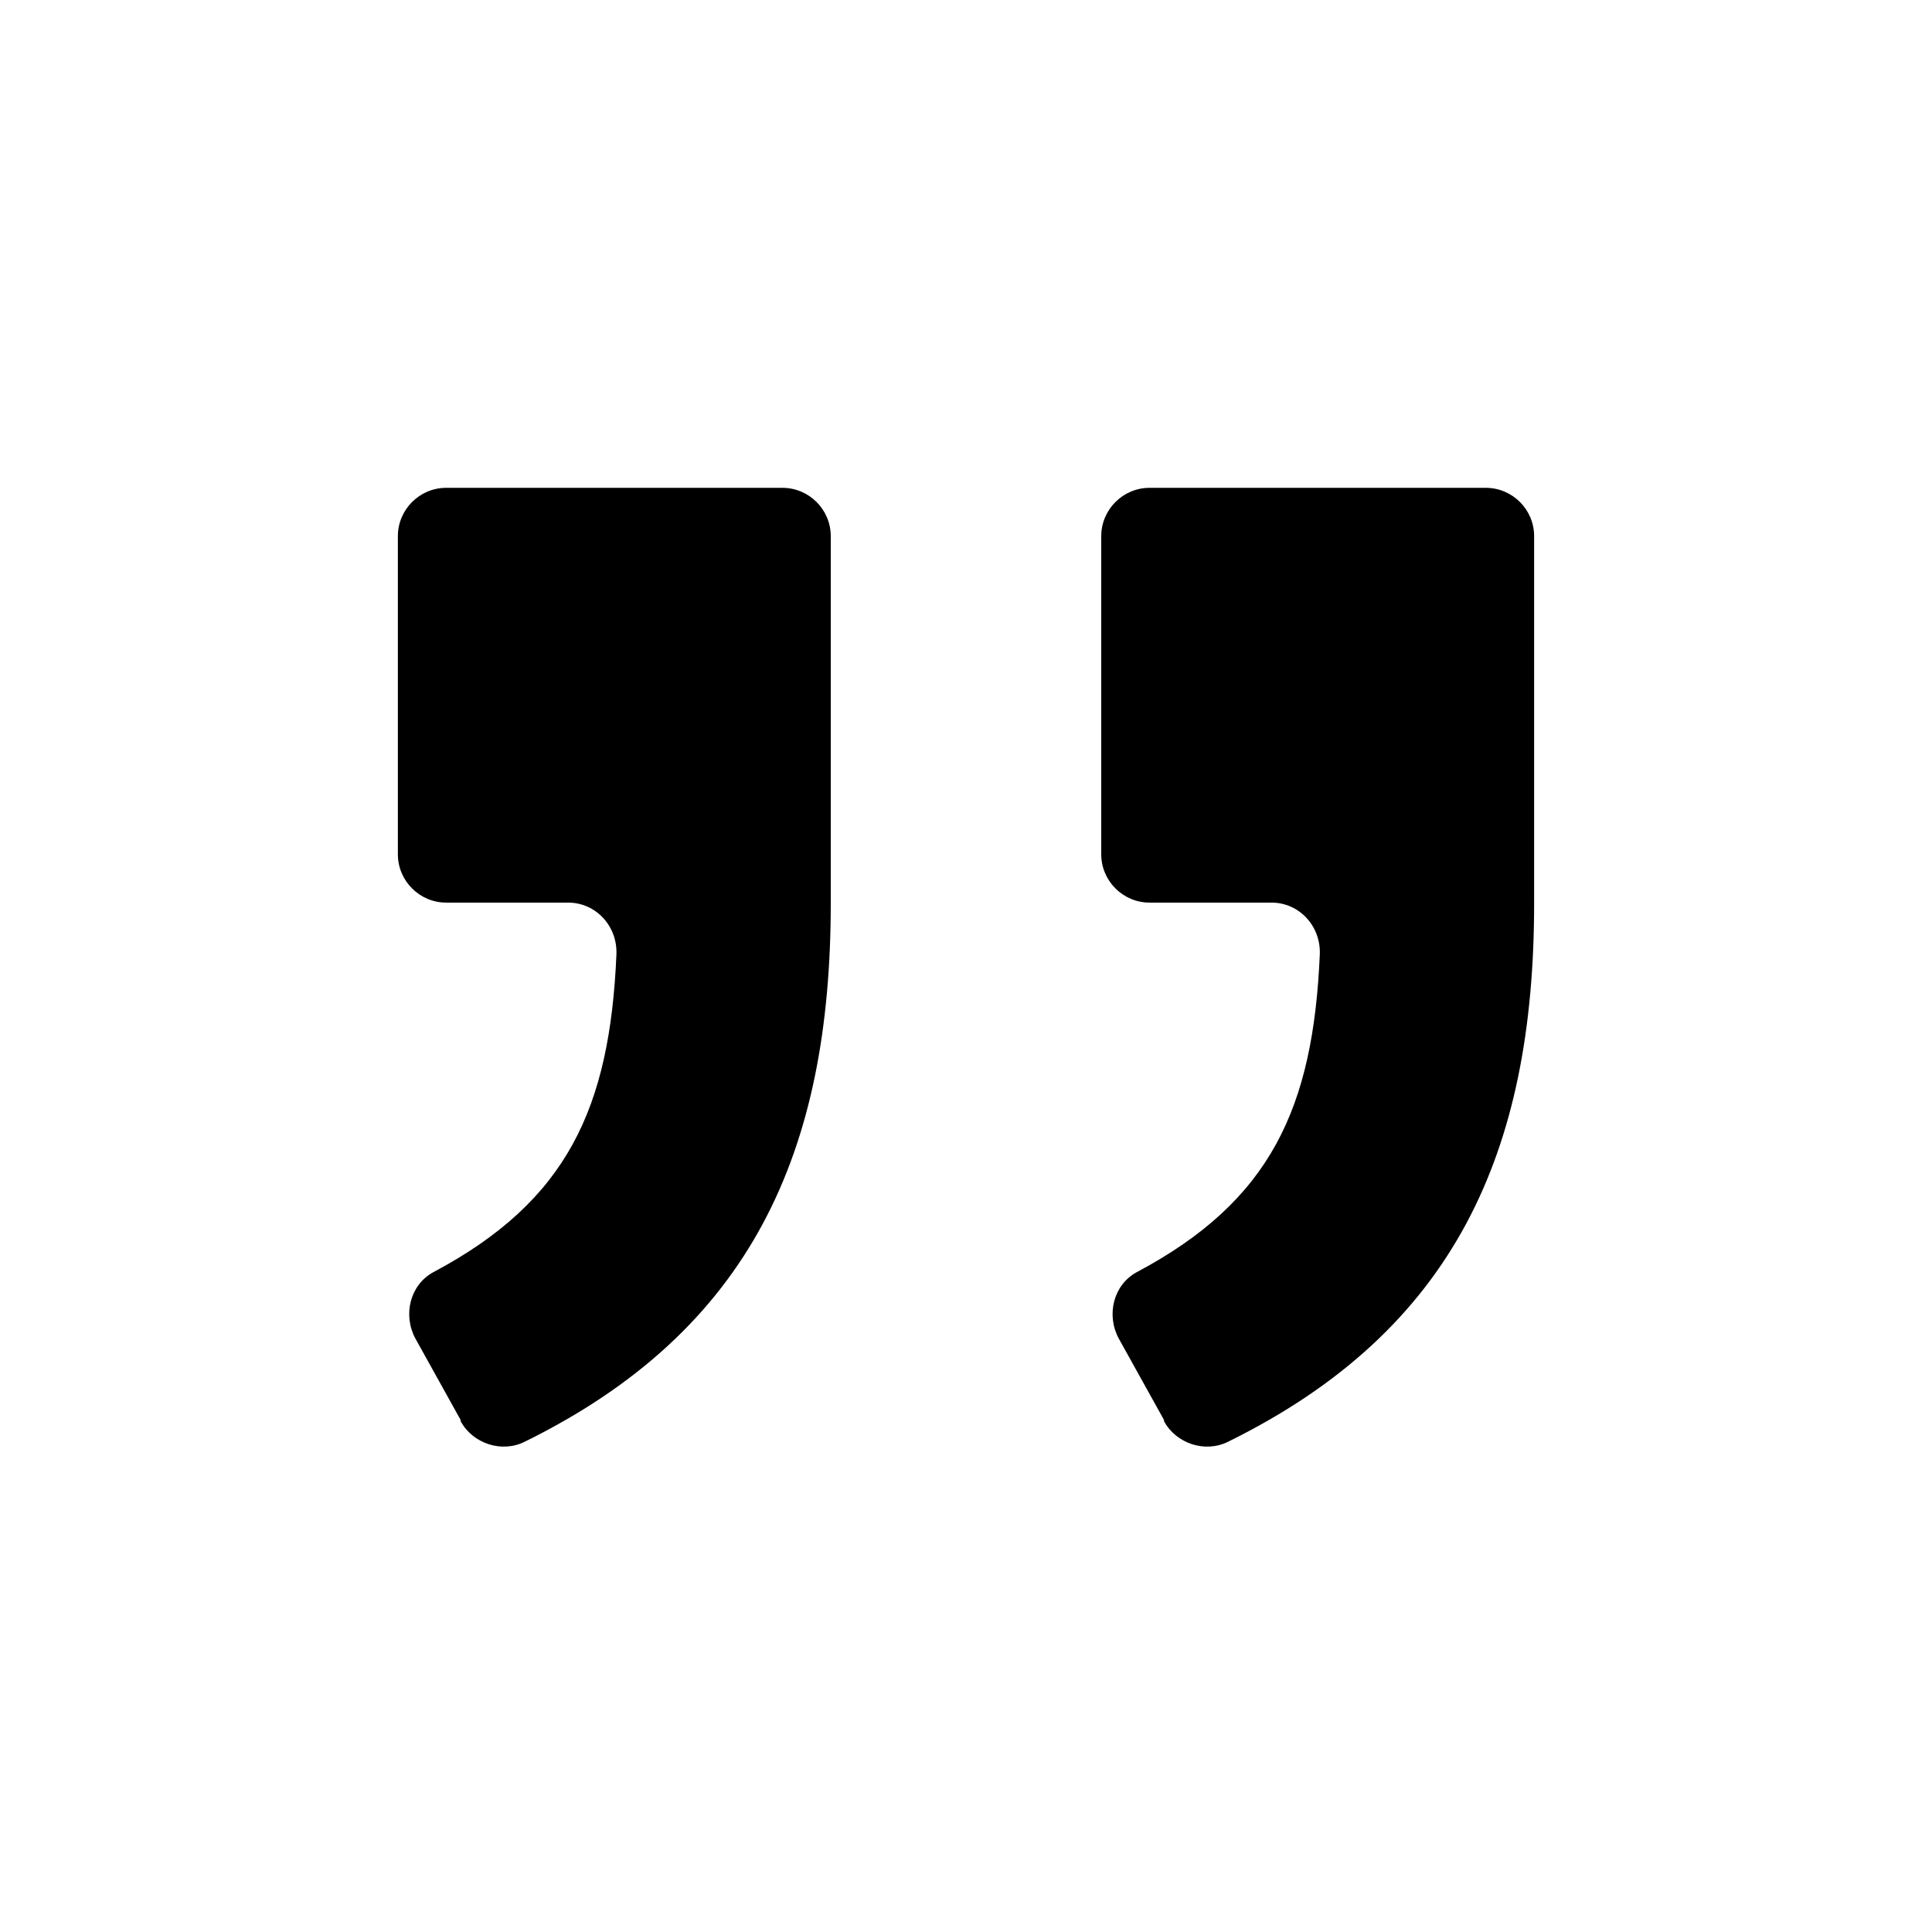 <svg viewBox="0 0 32 32" xmlns="http://www.w3.org/2000/svg"><path d="m7.63 23.52-.75-1.35c-.21-.39-.09-.89.3-1.1 2.22-1.18 2.92-2.72 3.03-5.26.02-.47-.34-.86-.8-.86h-2.02c-.44 0-.8-.36-.8-.8v-5.27c0-.44.36-.8.8-.8h5.57c.44 0 .8.36.8.8v6.08c0 4.11-1.31 7.07-5.07 8.92-.38.19-.86.03-1.06-.34zm11.65 0-.75-1.35c-.21-.39-.09-.89.3-1.1 2.22-1.18 2.92-2.72 3.03-5.26.02-.47-.34-.86-.8-.86h-2.02c-.44 0-.8-.36-.8-.8v-5.27c0-.44.36-.8.8-.8h5.57c.44 0 .8.36.8.8v6.08c0 4.11-1.31 7.07-5.07 8.92-.38.19-.86.03-1.06-.34z"/></svg>